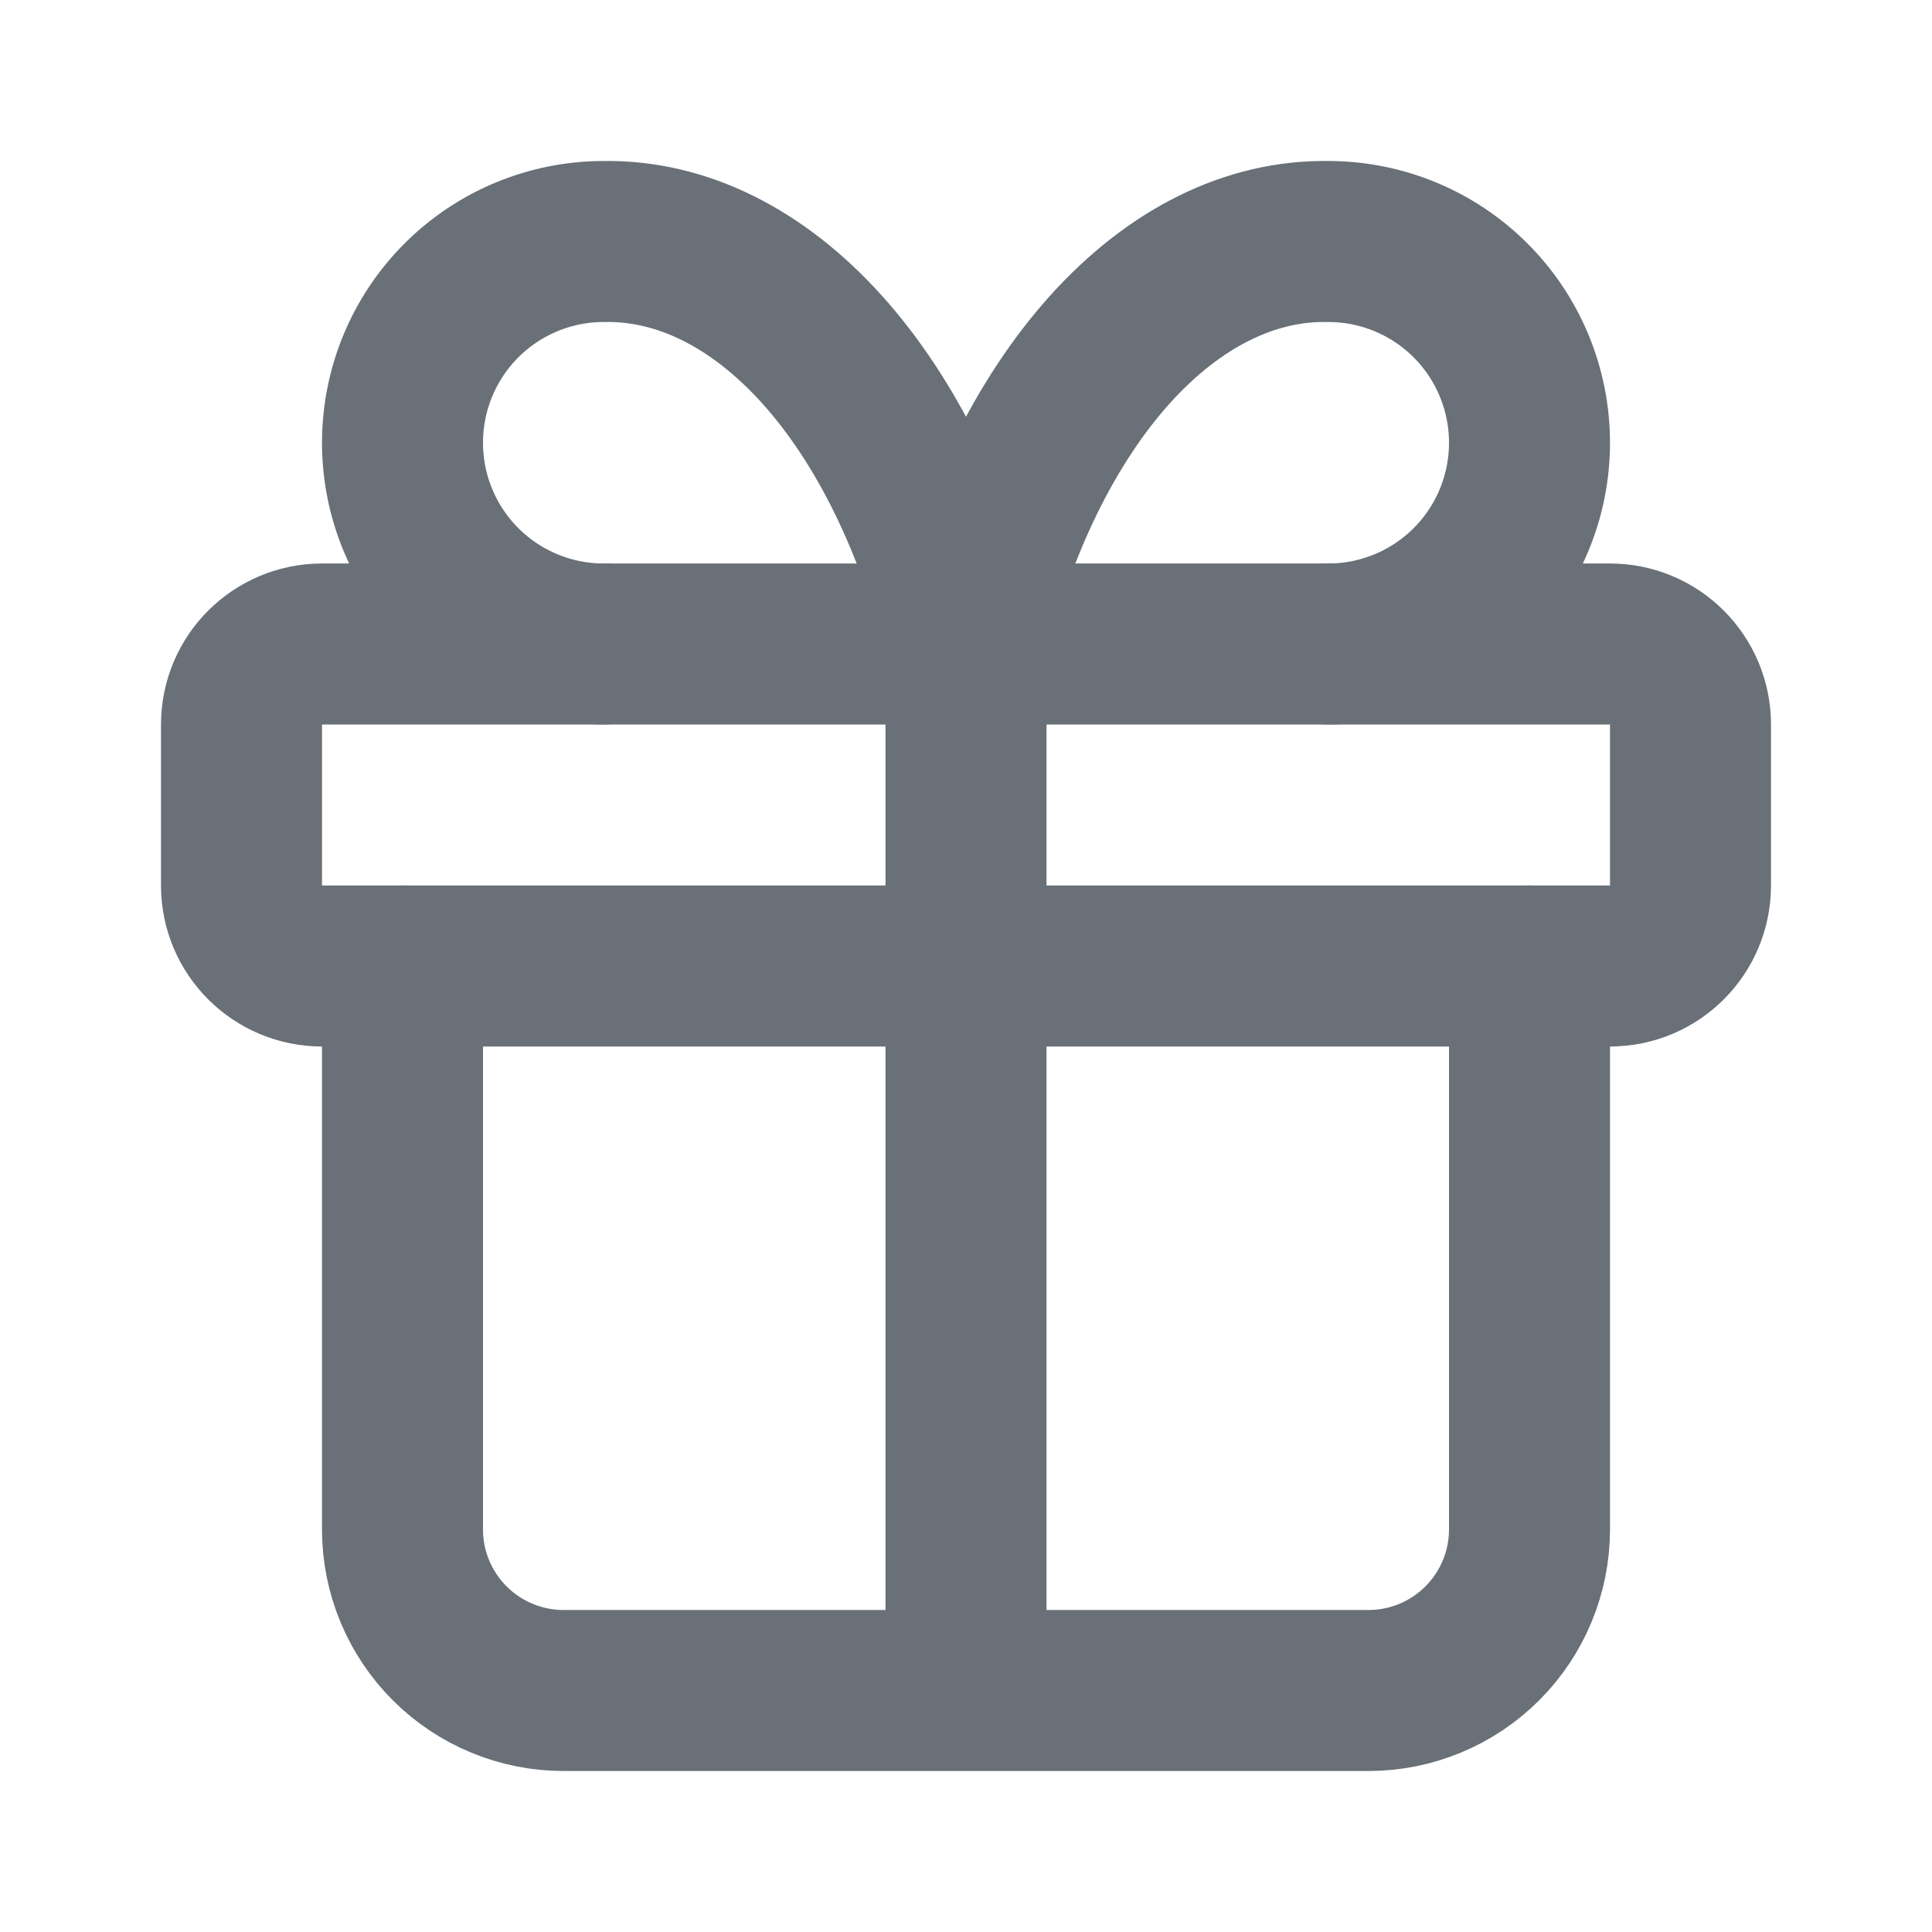 <svg width="24" height="24" viewBox="0 0 24 24" fill="none" xmlns="http://www.w3.org/2000/svg">
<g id="Lucide Icon">
<path id="Vector" d="M20 8H4C3.448 8 3 8.448 3 9V11C3 11.552 3.448 12 4 12H20C20.552 12 21 11.552 21 11V9C21 8.448 20.552 8 20 8Z" stroke="#697077" stroke-width="2" stroke-linecap="round" stroke-linejoin="round"/>
<path id="Vector_2" d="M12 8V21" stroke="#697077" stroke-width="2" stroke-linejoin="round"/>
<path id="Vector_3" d="M19 12V19C19 19.53 18.789 20.039 18.414 20.414C18.039 20.789 17.53 21 17 21H7C6.47 21 5.961 20.789 5.586 20.414C5.211 20.039 5 19.53 5 19V12" stroke="#697077" stroke-width="2" stroke-linecap="round" stroke-linejoin="round"/>
<path id="Vector_4" d="M7.5 8C6.837 8 6.201 7.737 5.732 7.268C5.263 6.799 5 6.163 5 5.5C5 4.837 5.263 4.201 5.732 3.732C6.201 3.263 6.837 3 7.5 3C8.465 2.983 9.41 3.451 10.213 4.343C11.015 5.235 11.638 6.509 12 8C12.362 6.509 12.985 5.235 13.787 4.343C14.59 3.451 15.535 2.983 16.5 3C17.163 3 17.799 3.263 18.268 3.732C18.737 4.201 19 4.837 19 5.5C19 6.163 18.737 6.799 18.268 7.268C17.799 7.737 17.163 8 16.5 8" stroke="#697077" stroke-width="2" stroke-linecap="round" stroke-linejoin="round"/>
</g>
</svg>
